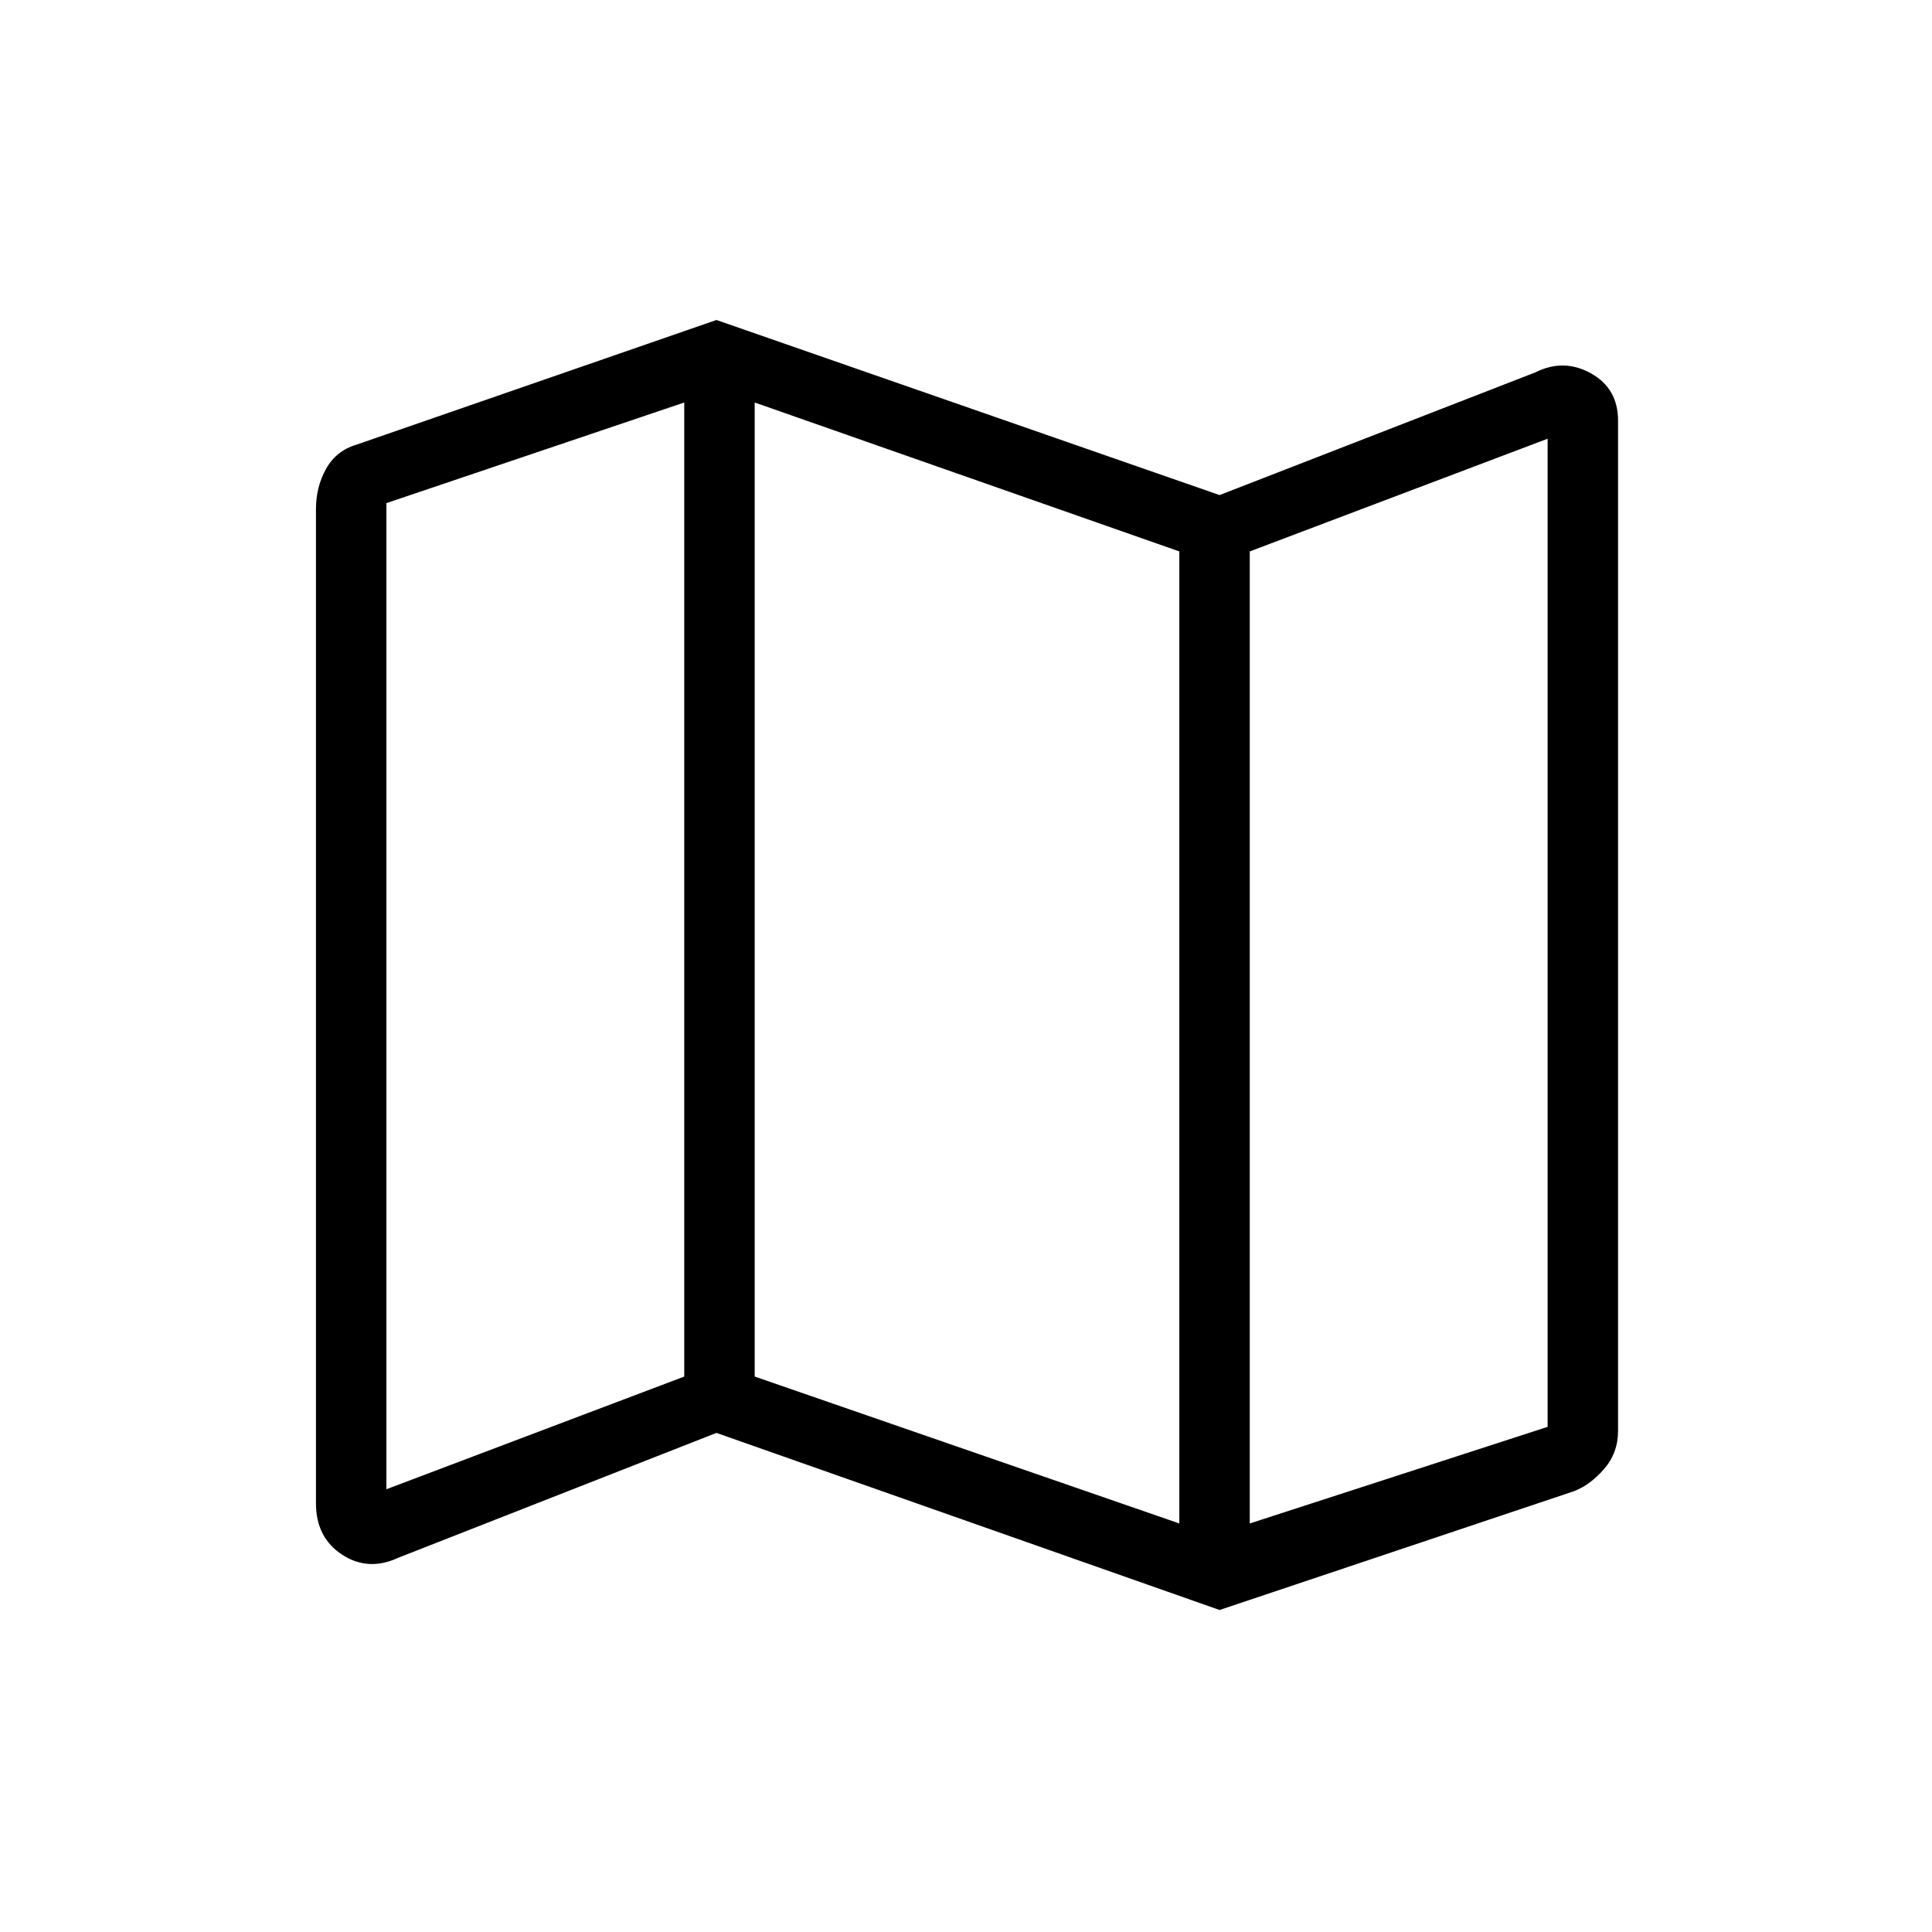 <svg xmlns="http://www.w3.org/2000/svg" height="48" width="48"><path d="M30.3 40 17.8 35.6 9.9 38.7Q9.15 39.05 8.5 38.625Q7.85 38.2 7.85 37.35V12.65Q7.85 12.1 8.1 11.65Q8.35 11.2 8.85 11.05L17.8 7.95L30.3 12.3L38.15 9.25Q38.85 8.9 39.525 9.275Q40.2 9.65 40.2 10.45V35.55Q40.2 36.1 39.85 36.5Q39.5 36.9 39.1 37.05ZM29.3 37.85V13.7L18.75 10V34.2ZM31.05 37.85 38.45 35.45V10.9L31.05 13.7ZM9.6 37 17 34.2V10L9.6 12.5ZM31.05 13.7V37.85ZM17 10V34.2Z"/></svg>